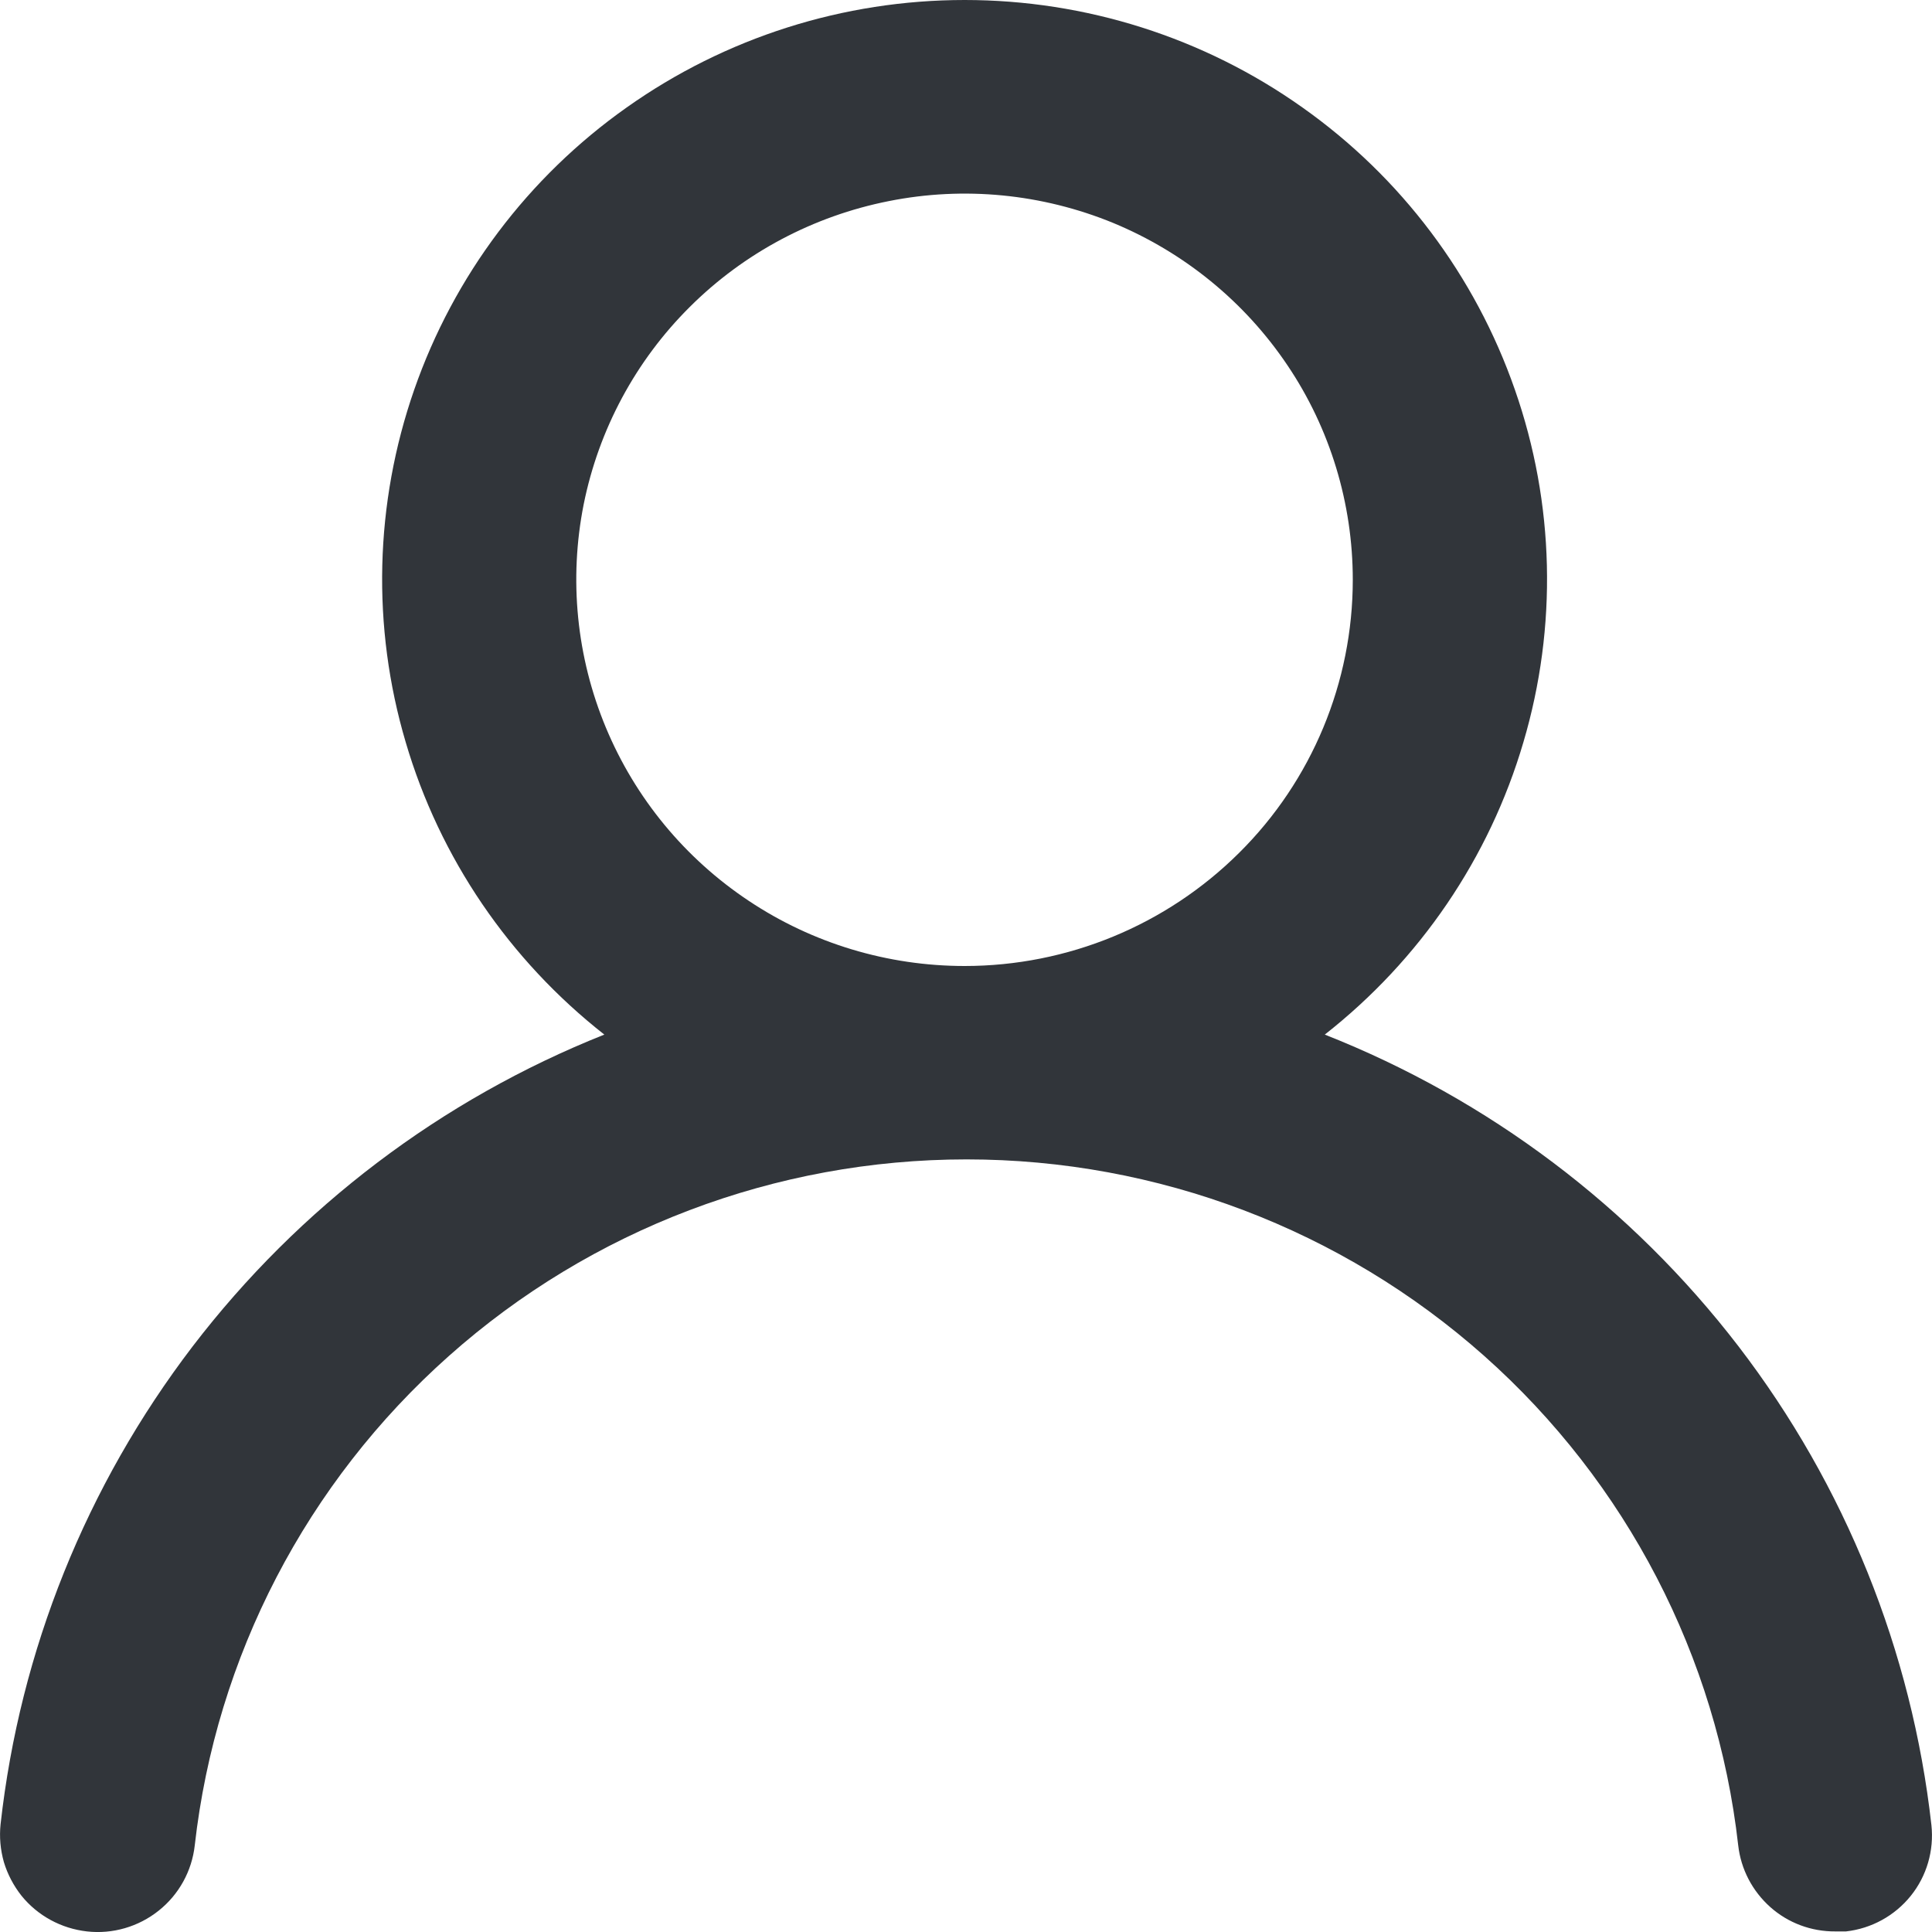 <svg width="10" height="10" viewBox="0 0 10 10" fill="none" xmlns="http://www.w3.org/2000/svg">
<path d="M6.857 5.355C7.349 4.969 7.709 4.441 7.885 3.842C8.062 3.244 8.047 2.606 7.841 2.017C7.636 1.428 7.252 0.917 6.741 0.556C6.231 0.194 5.619 0 4.993 0C4.366 0 3.755 0.194 3.244 0.556C2.733 0.917 2.349 1.428 2.144 2.017C1.939 2.606 1.923 3.244 2.1 3.842C2.276 4.441 2.636 4.969 3.128 5.355C2.284 5.691 1.548 6.249 0.997 6.969C0.447 7.689 0.103 8.543 0.003 9.442C-0.004 9.508 0.002 9.574 0.02 9.638C0.039 9.701 0.07 9.76 0.111 9.812C0.195 9.916 0.317 9.982 0.45 9.997C0.583 10.012 0.717 9.973 0.822 9.889C0.926 9.806 0.993 9.685 1.008 9.552C1.118 8.575 1.587 7.673 2.324 7.018C3.06 6.363 4.014 6.001 5.003 6.001C5.991 6.001 6.945 6.363 7.682 7.018C8.419 7.673 8.887 8.575 8.997 9.552C9.011 9.675 9.07 9.788 9.163 9.871C9.255 9.953 9.375 9.998 9.5 9.997H9.555C9.687 9.982 9.807 9.916 9.89 9.813C9.973 9.71 10.011 9.578 9.997 9.447C9.896 8.546 9.551 7.689 8.998 6.968C8.444 6.247 7.704 5.689 6.857 5.355ZM4.993 5C4.595 5 4.206 4.883 3.876 4.663C3.545 4.443 3.288 4.131 3.136 3.766C2.984 3.401 2.944 2.999 3.021 2.611C3.099 2.223 3.29 1.867 3.571 1.588C3.852 1.308 4.211 1.118 4.6 1.041C4.99 0.963 5.394 1.003 5.762 1.154C6.129 1.306 6.443 1.562 6.664 1.891C6.885 2.219 7.002 2.606 7.002 3.001C7.002 3.531 6.791 4.04 6.414 4.414C6.037 4.789 5.526 5 4.993 5Z" fill="#31353A"/>
</svg>
